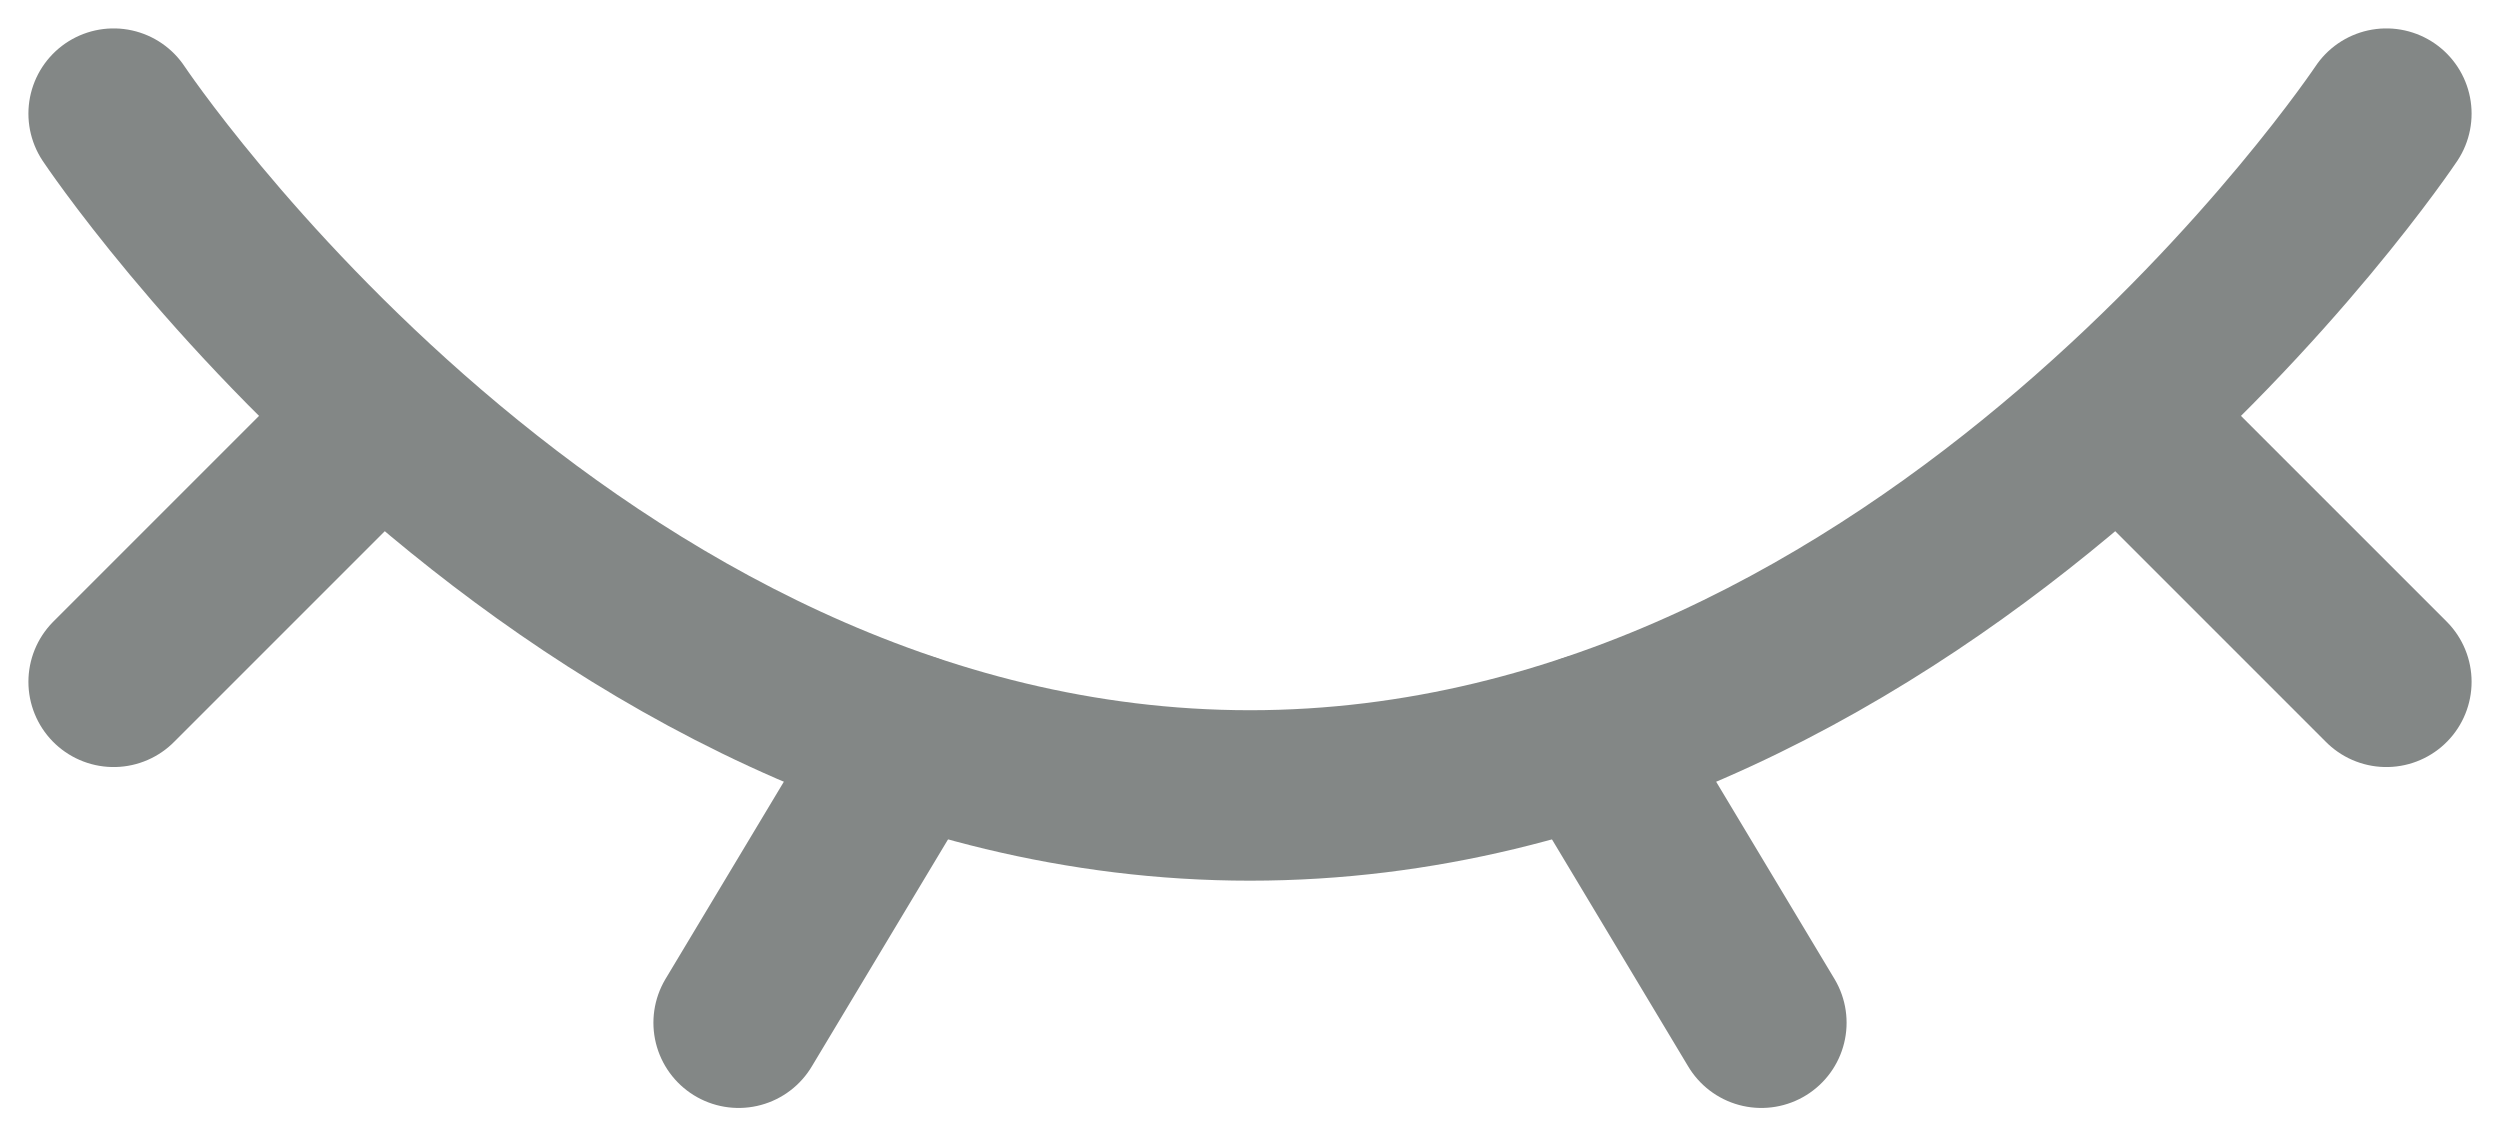 <svg width="22" height="10" viewBox="0 0 22 10" fill="none" xmlns="http://www.w3.org/2000/svg">
<g id="elements">
<path id="Vector" d="M21 1C21 1 17 7 11 7C5 7 1 1 1 1" stroke="#838786" stroke-width="1.5" stroke-linecap="round"/>
<path id="Vector_2" d="M14 6.5L15.5 9" stroke="#838786" stroke-width="1.5" stroke-linecap="round" stroke-linejoin="round"/>
<path id="Vector_3" d="M19 4L21 6" stroke="#838786" stroke-width="1.5" stroke-linecap="round" stroke-linejoin="round"/>
<path id="Vector_4" d="M1 6L3 4" stroke="#838786" stroke-width="1.5" stroke-linecap="round" stroke-linejoin="round"/>
<path id="Vector_5" d="M8 6.5L6.5 9" stroke="#838786" stroke-width="1.5" stroke-linecap="round" stroke-linejoin="round"/>
</g>
</svg>
